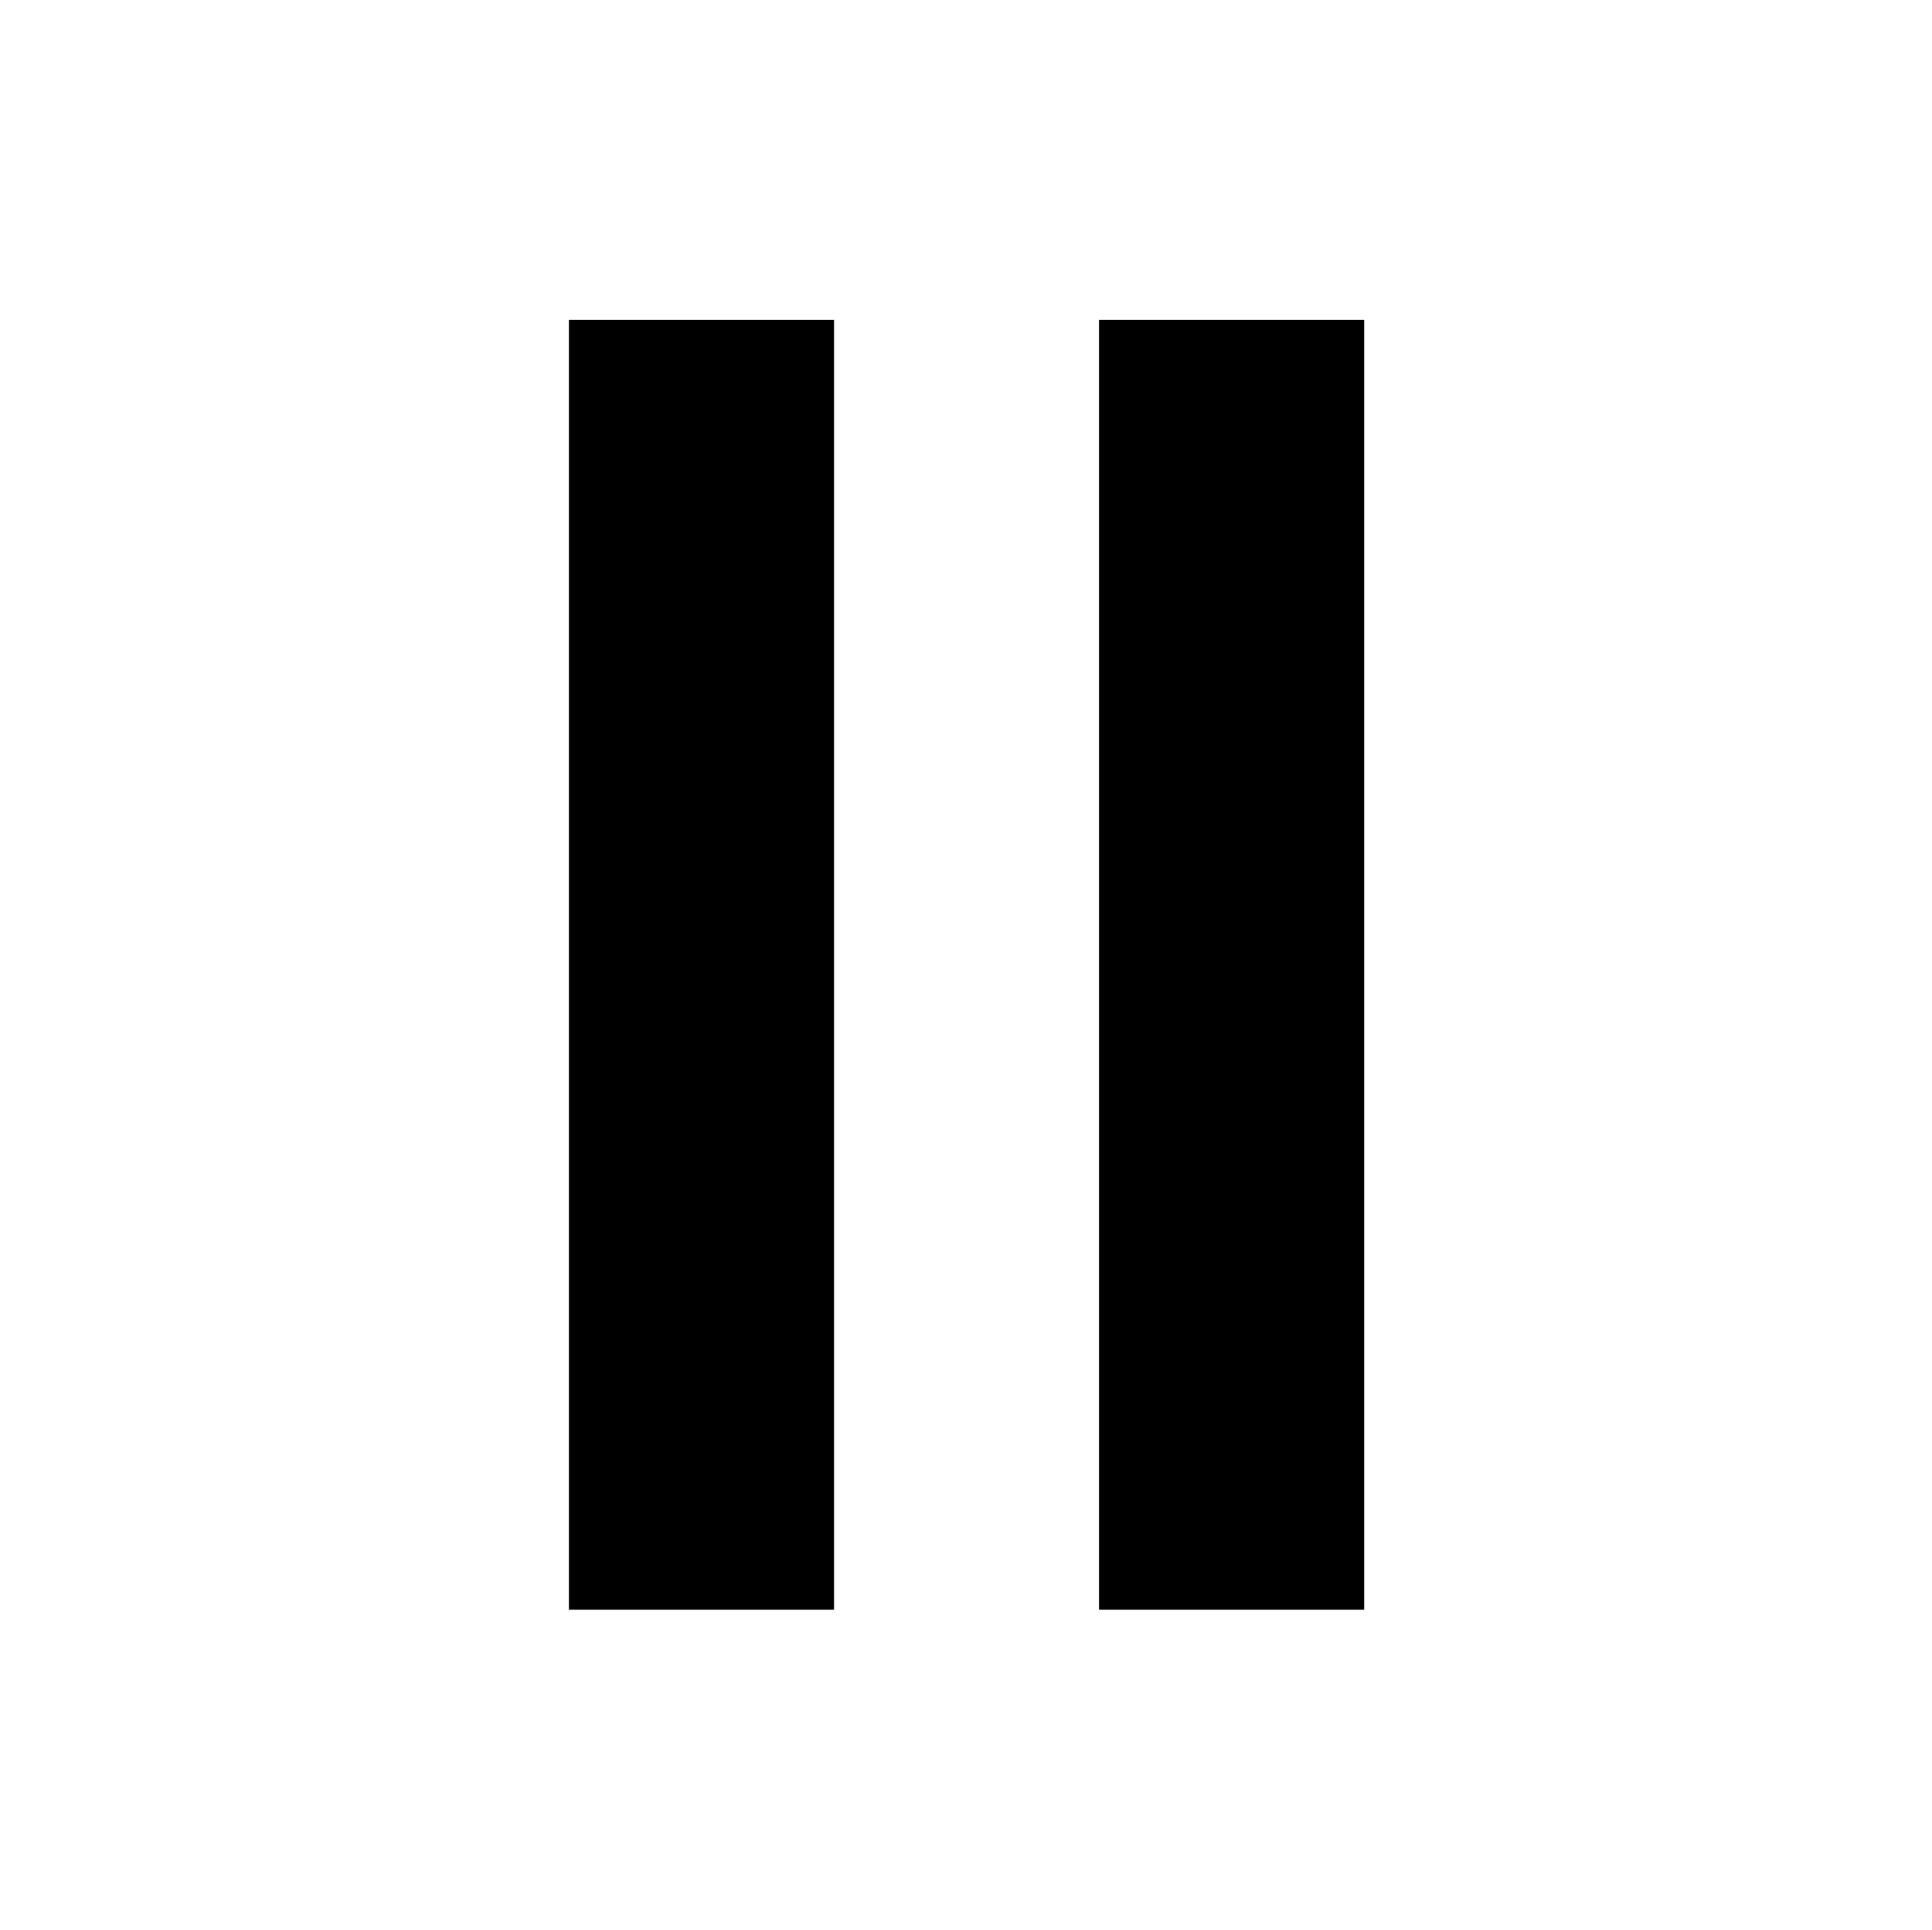 <svg width="1001" height="1000" viewBox="0 0 1001 1000" fill="none" xmlns="http://www.w3.org/2000/svg">
<path d="M294.793 165.777V834.223H432.15V165.777H294.793ZM569.449 165.777V834.223H706.807V165.777H569.449Z" fill="black"/>
</svg>
